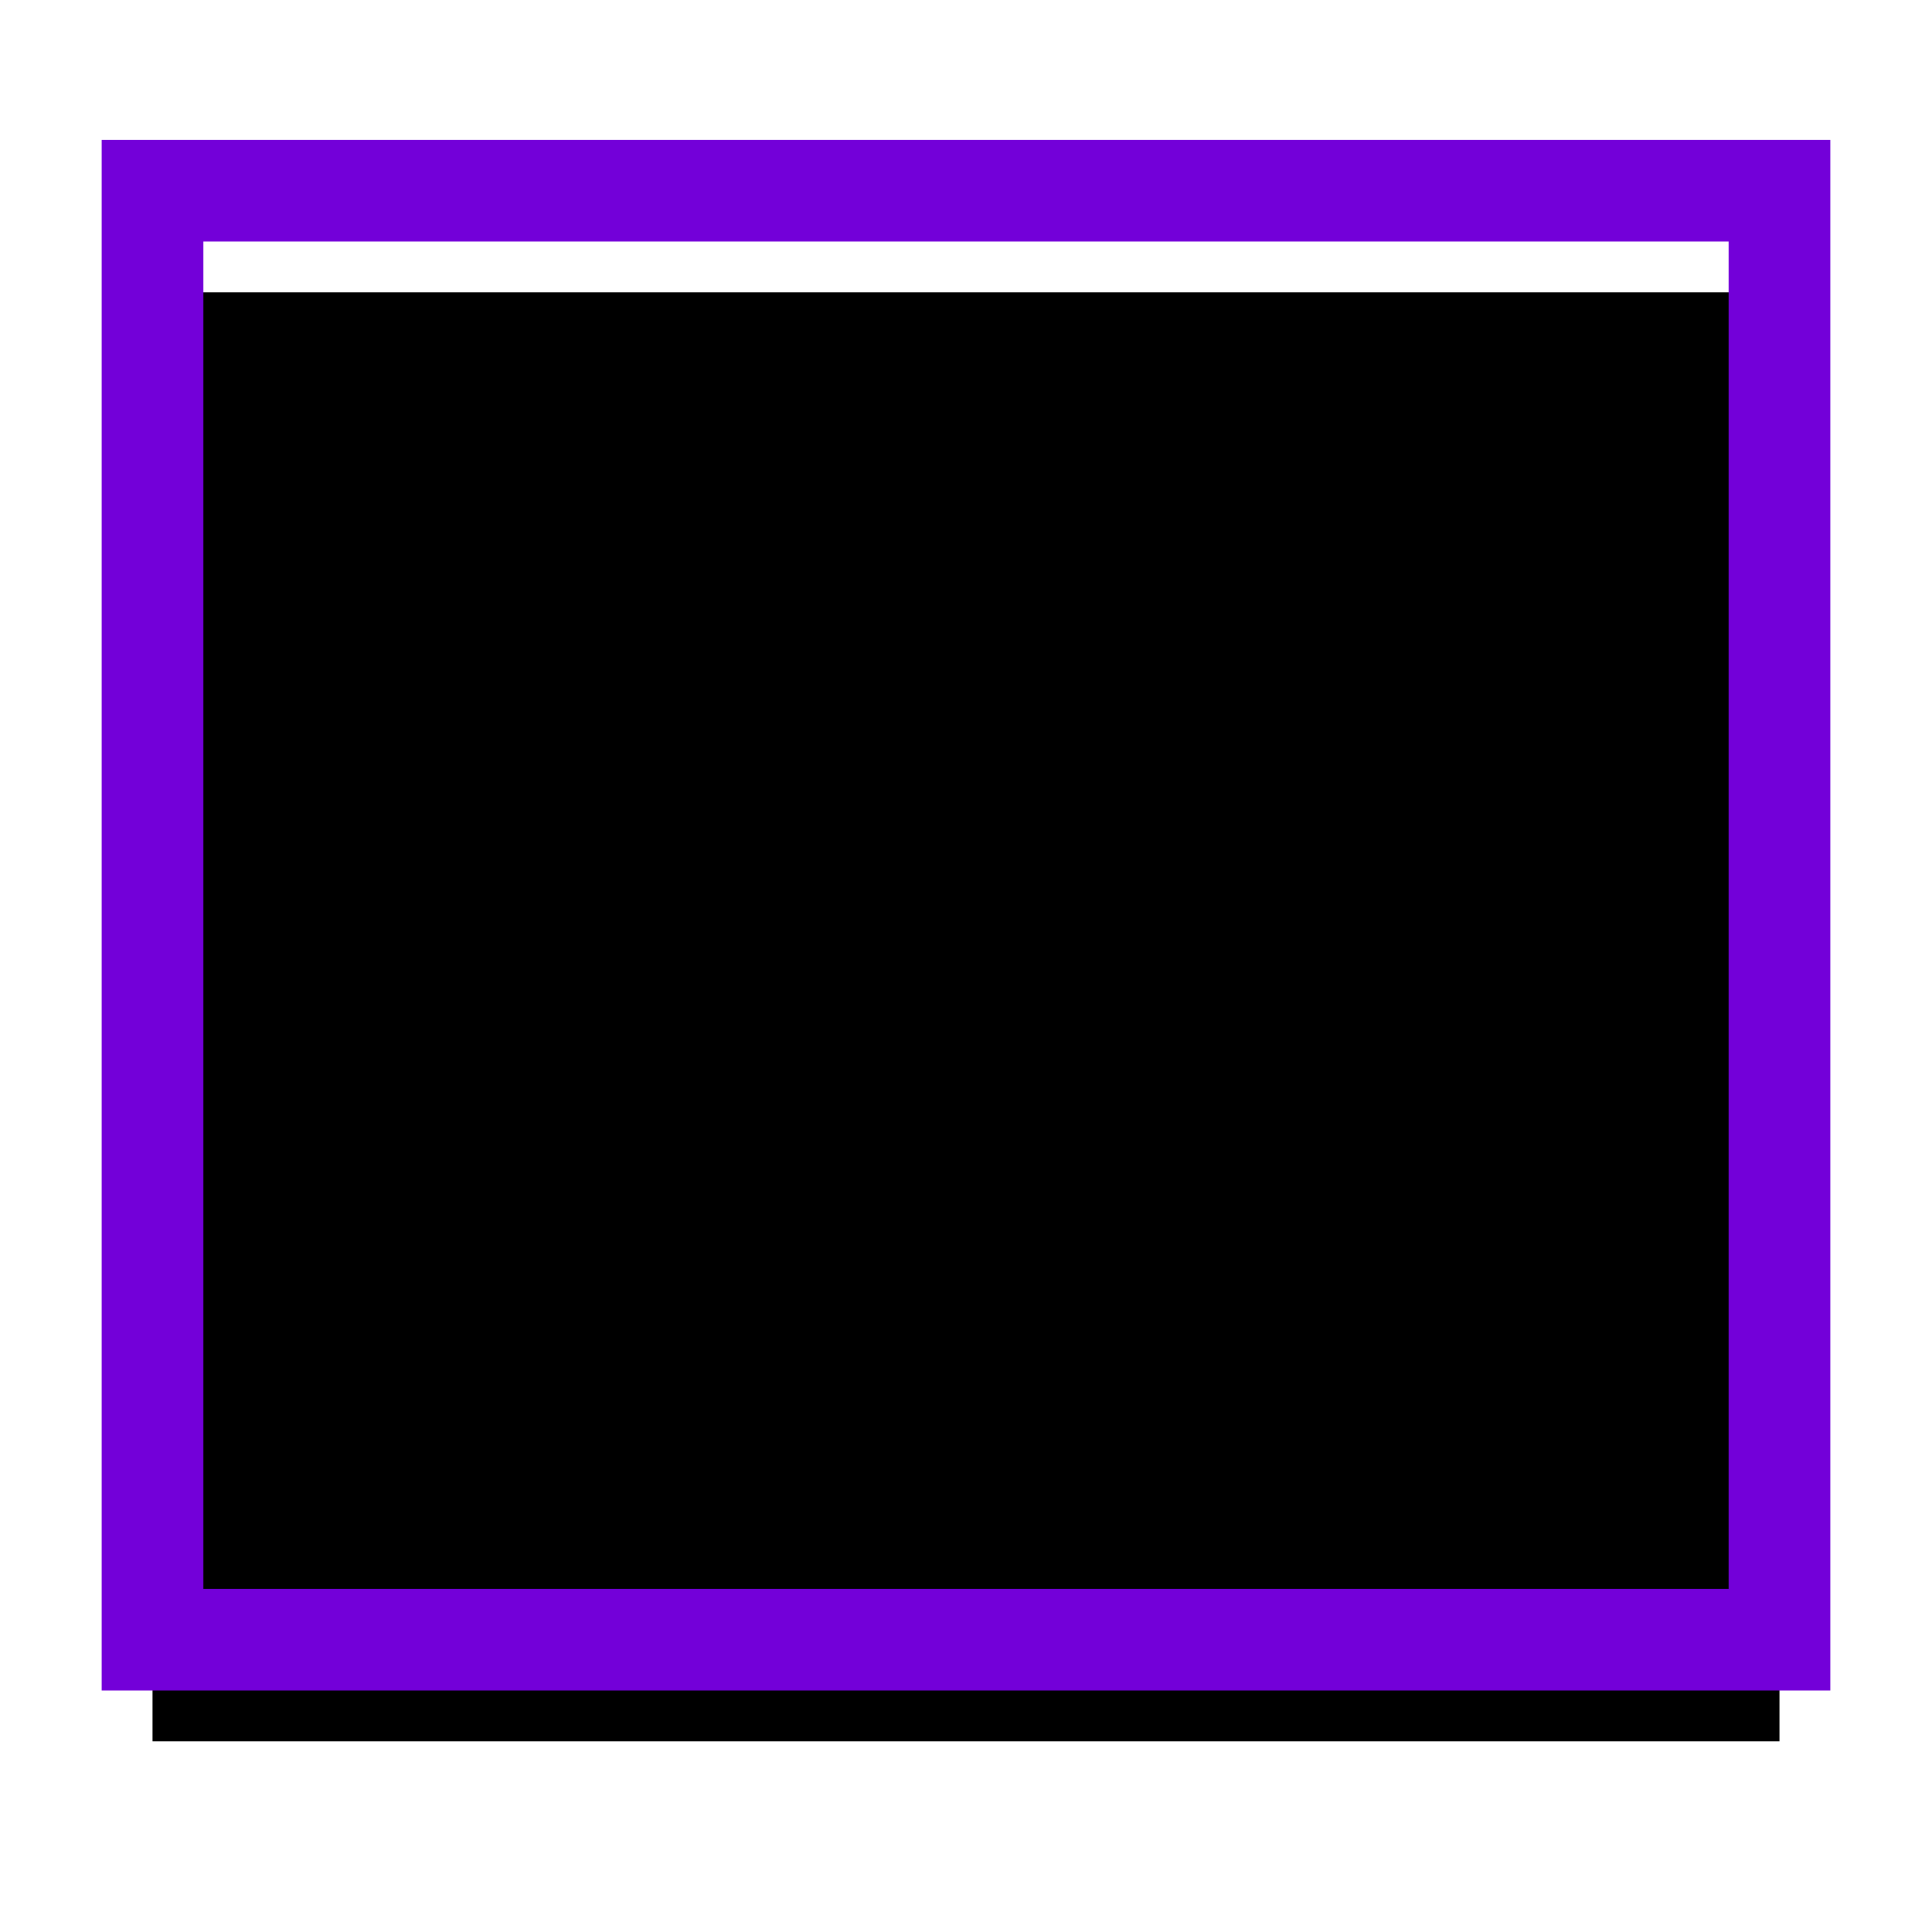 <?xml version="1.0" encoding="UTF-8" standalone="no"?>
<svg width="30px" height="30px" viewBox="0 0 76 69" version="1.1" xmlns="http://www.w3.org/2000/svg" xmlns:xlink="http://www.w3.org/1999/xlink">
    <!-- Generator: Sketch 3.7.2 (28276) - http://www.bohemiancoding.com/sketch -->
    <title>Marine Mineral Leases</title>
    <desc>Created with Sketch.</desc>
    <defs>
        <rect id="path-1" x="24" y="54" width="64" height="57"></rect>
        <filter x="-50%" y="-50%" width="200%" height="200%" filterUnits="objectBoundingBox" id="filter-2">
            <feMorphology radius="2" operator="dilate" in="SourceAlpha" result="shadowSpreadOuter1"></feMorphology>
            <feOffset dx="0" dy="2" in="shadowSpreadOuter1" result="shadowOffsetOuter1"></feOffset>
            <feMorphology radius="2" operator="erode" in="SourceAlpha" result="shadowInner"></feMorphology>
            <feOffset dx="0" dy="2" in="shadowInner" result="shadowInner"></feOffset>
            <feComposite in="shadowOffsetOuter1" in2="shadowInner" operator="out" result="shadowOffsetOuter1"></feComposite>
            <feGaussianBlur stdDeviation="2" in="shadowOffsetOuter1" result="shadowBlurOuter1"></feGaussianBlur>
            <feColorMatrix values="0 0 0 0 0   0 0 0 0 0   0 0 0 0 0  0 0 0 0.5 0" type="matrix" in="shadowBlurOuter1"></feColorMatrix>
        </filter>
    </defs>
    <g id="Welcome" stroke="none" stroke-width="1" fill="none" fill-rule="evenodd">
        <g id="Energy-and-Minerals-Split-View" transform="translate(-780, -2942)">
            <g id="Energy-and-Minerals-Data" transform="translate(761, 186)">
                <g id="Marine-Minerals-Leases" transform="translate(1, 2706)">
                    <g id="Marine-Mineral-Leases">
                        <use fill="black" fill-opacity="1" filter="url(#filter-2)" xlink:href="#path-1"></use>
                        <use stroke="#7300D9" stroke-width="4" xlink:href="#path-1"></use>
                    </g>
                </g>
            </g>
        </g>
    </g>
</svg>